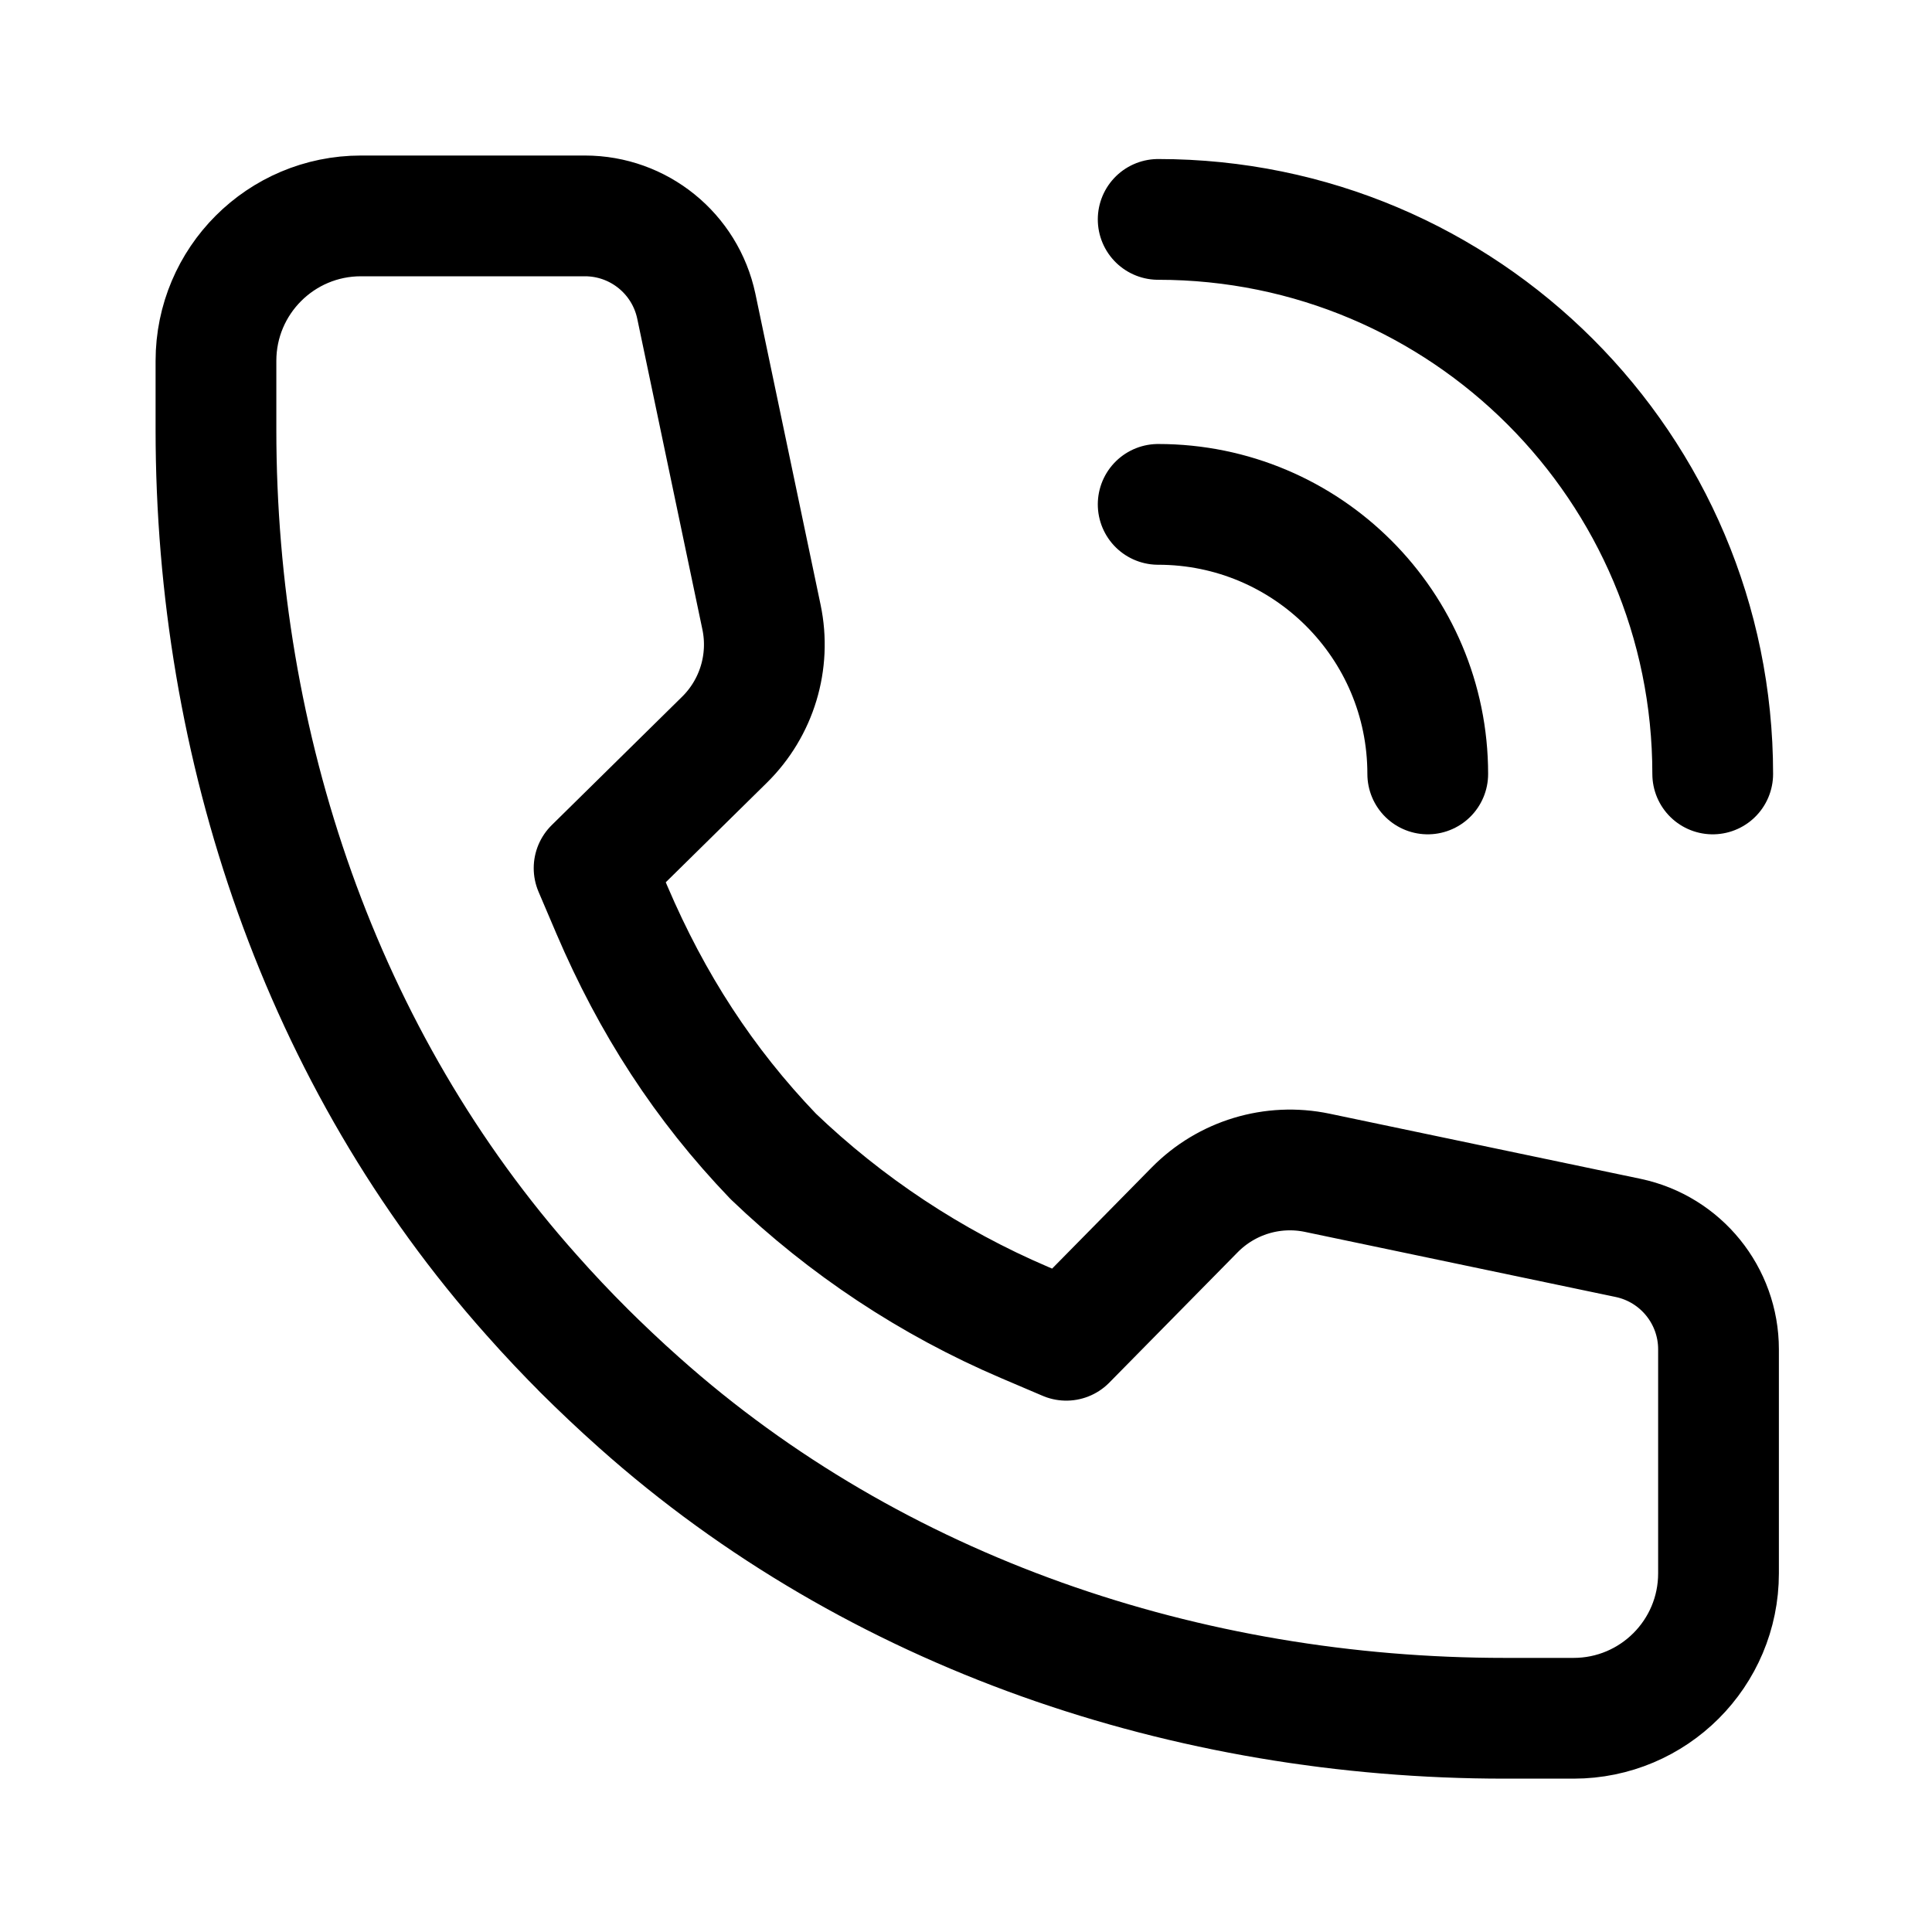 <svg class="footerIcon" viewBox="0 0 32 32" fill="none" xmlns="http://www.w3.org/2000/svg">
<path d="M19.183 3.634C24.256 3.634 28.368 7.746 28.368 12.819M19.183 8.354C21.648 8.354 23.648 10.352 23.648 12.819M12.808 19.154C14.008 20.304 15.415 21.24 16.969 21.904L17.661 22.199L19.788 20.039C20.316 19.503 21.08 19.271 21.817 19.425L26.969 20.504C27.841 20.689 28.464 21.459 28.464 22.349V26.059C28.464 27.386 27.389 28.46 26.063 28.46H24.923C19.677 28.46 14.501 26.723 10.587 23.232C10.264 22.945 9.951 22.648 9.645 22.344L9.695 22.393C9.389 22.088 9.093 21.775 8.807 21.452C5.315 17.539 3.577 12.363 3.577 7.117V5.978C3.577 4.651 4.652 3.576 5.979 3.576H9.688C10.579 3.576 11.348 4.199 11.533 5.071L12.613 10.223C12.767 10.959 12.536 11.724 12 12.252L9.84 14.379L10.135 15.071C10.799 16.624 11.656 17.953 12.808 19.154Z" stroke="currentColor" stroke-width="2" stroke-miterlimit="10" stroke-linecap="round" stroke-linejoin="round"/>
</svg>
